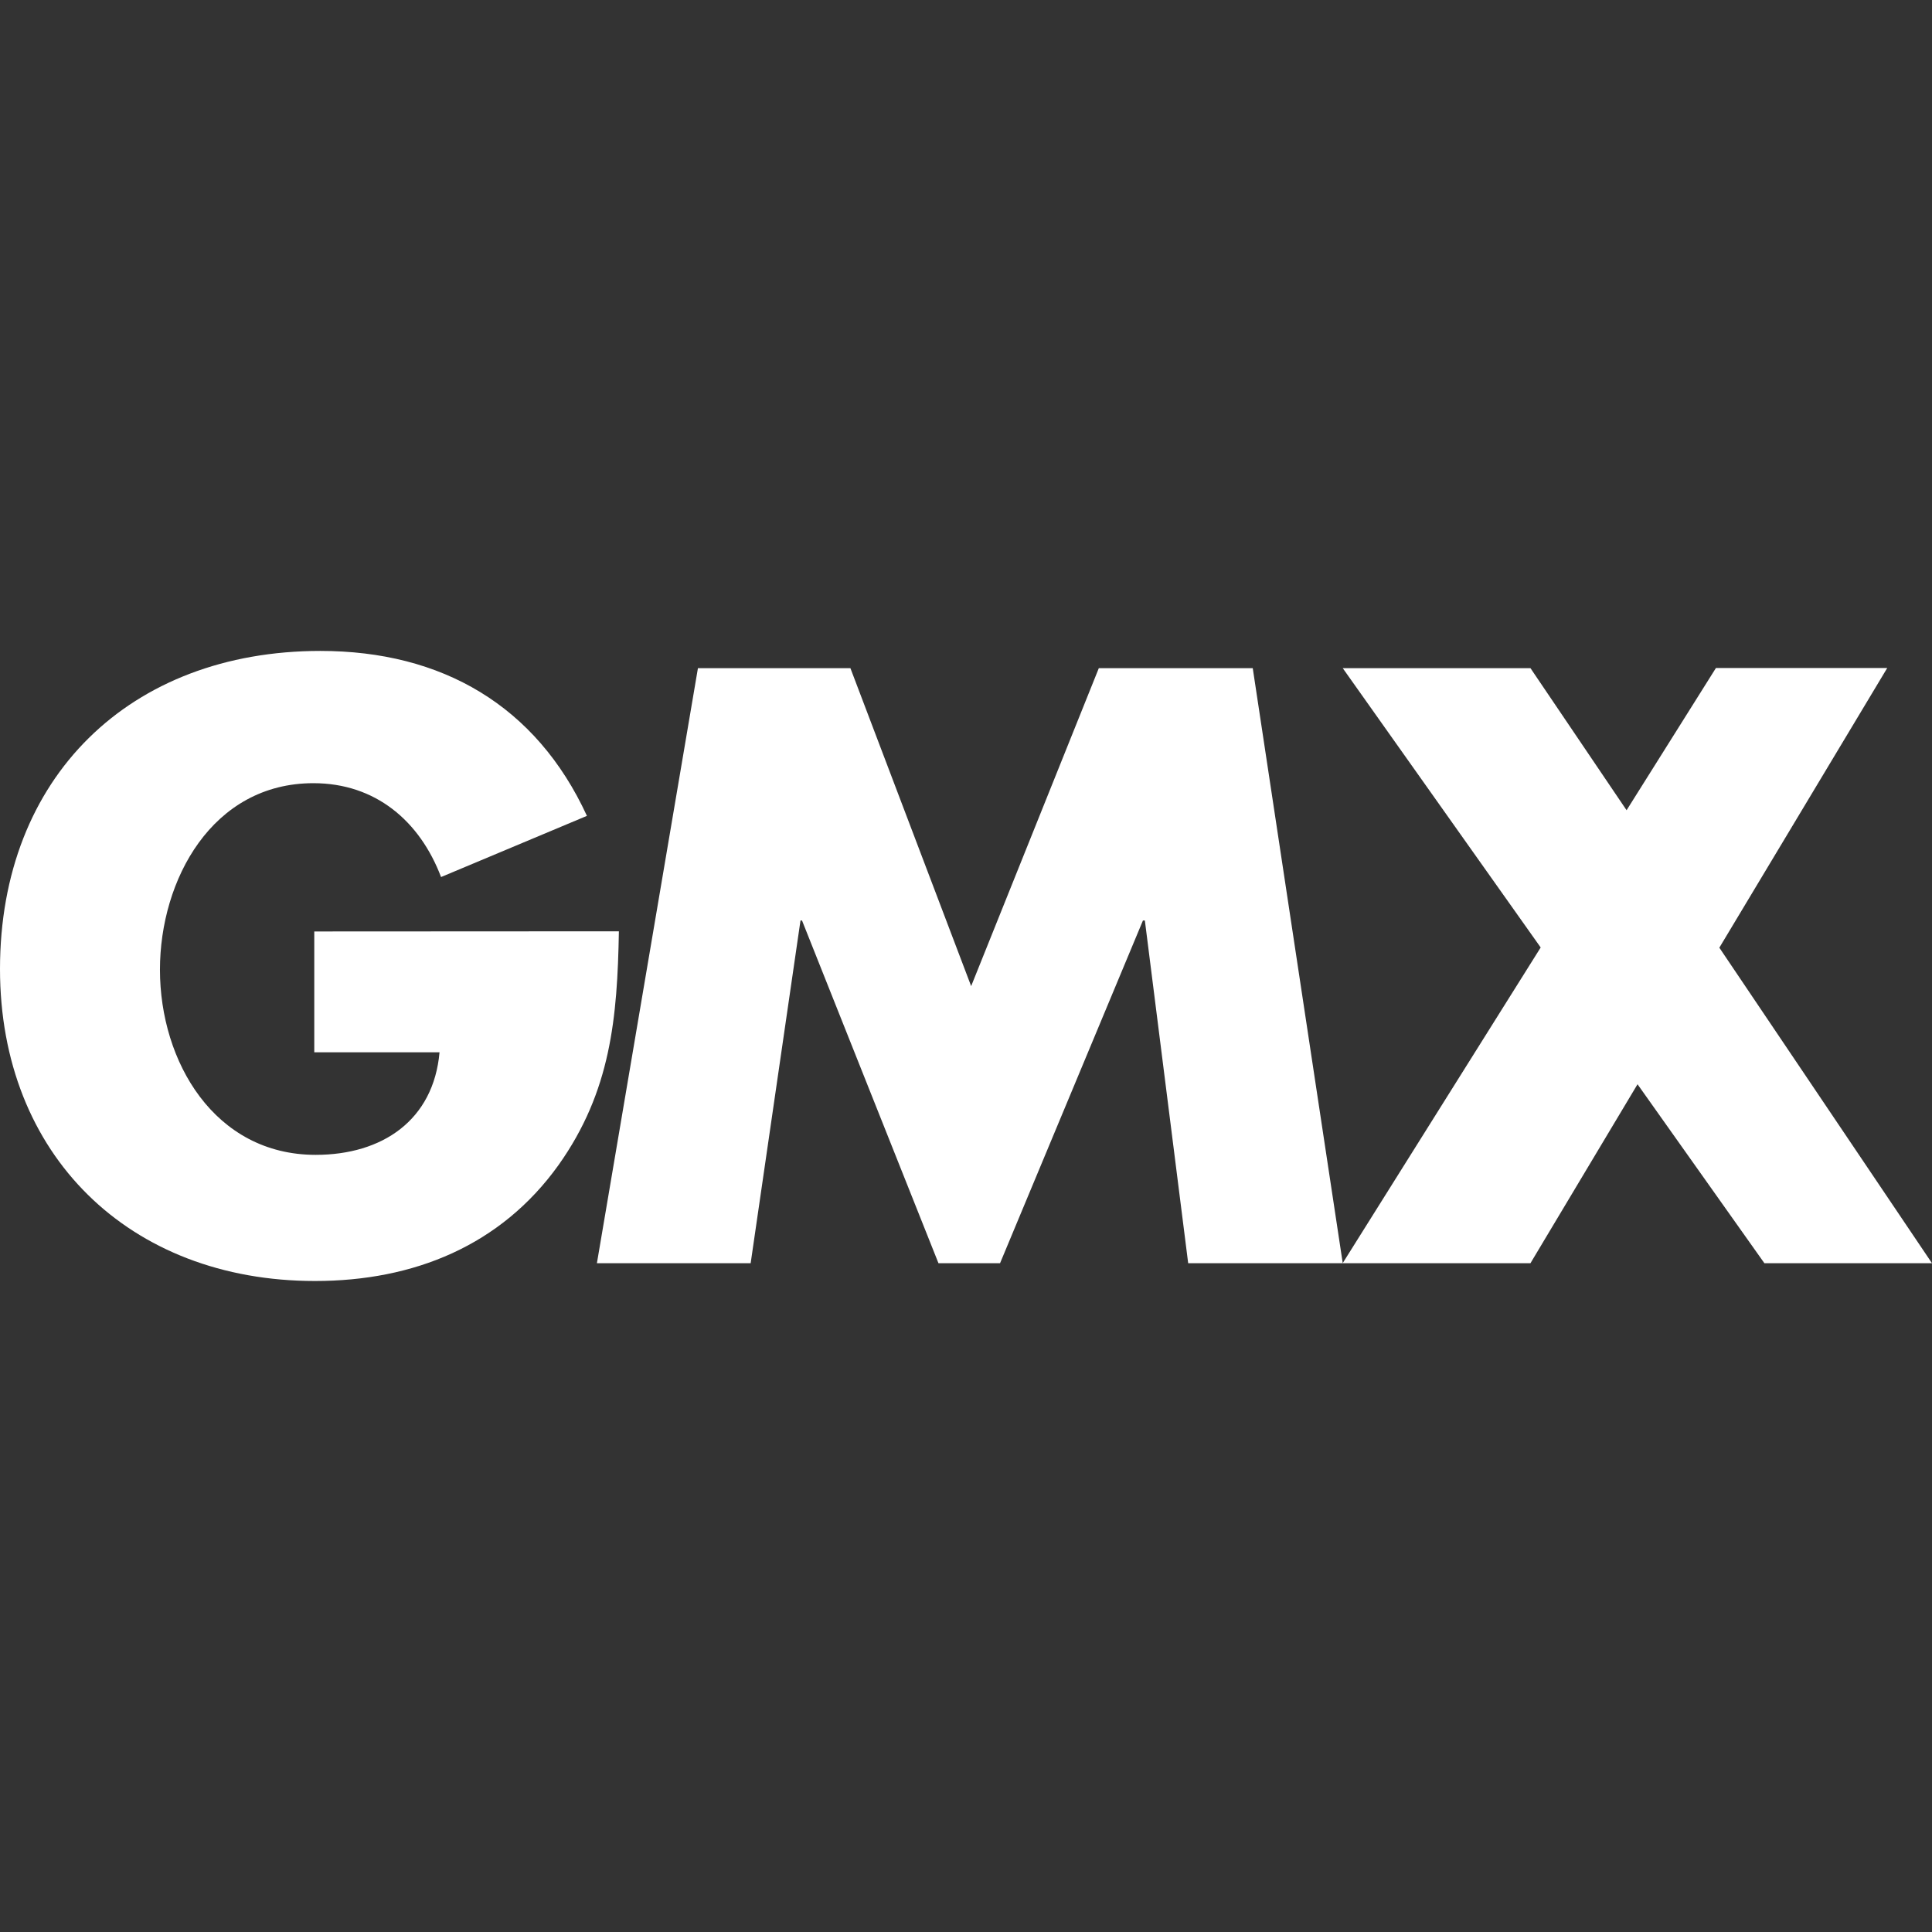 <svg role="img" viewBox="0 0 24 24" xmlns="http://www.w3.org/2000/svg"><rect x="0" y="0" width="24" height="24" fill="#333333" stroke="none"/><title>GMX</title><path fill="white" d="M3.904 11.571v1.501H5.46c-.075.845-.712 1.274-1.539 1.274-1.255 0-1.934-1.157-1.934-2.3 0-1.118.65-2.317 1.906-2.317.77 0 1.321.468 1.586 1.166l1.812-.76C6.66 8.765 5.489 8.086 3.979 8.086 1.614 8.087 0 9.654 0 12.037c0 2.309 1.604 3.876 3.913 3.876 1.227 0 2.308-.439 3.025-1.44.651-.916.731-1.831.75-2.904zM13.65 8.3l-1.586 3.95-1.5-3.95H8.67l-1.255 7.392h1.91l.619-4.257h.019l1.695 4.257h.765l1.775-4.257h.024l.538 4.257h1.92L15.562 8.3zm7.708 3.473 2.086-3.475h-2.128l-1.11 1.767L19.012 8.3H16.68l2.459 3.47-2.46 3.922h2.333l1.33-2.223 1.576 2.223H24l-2.642-3.92"/></svg>